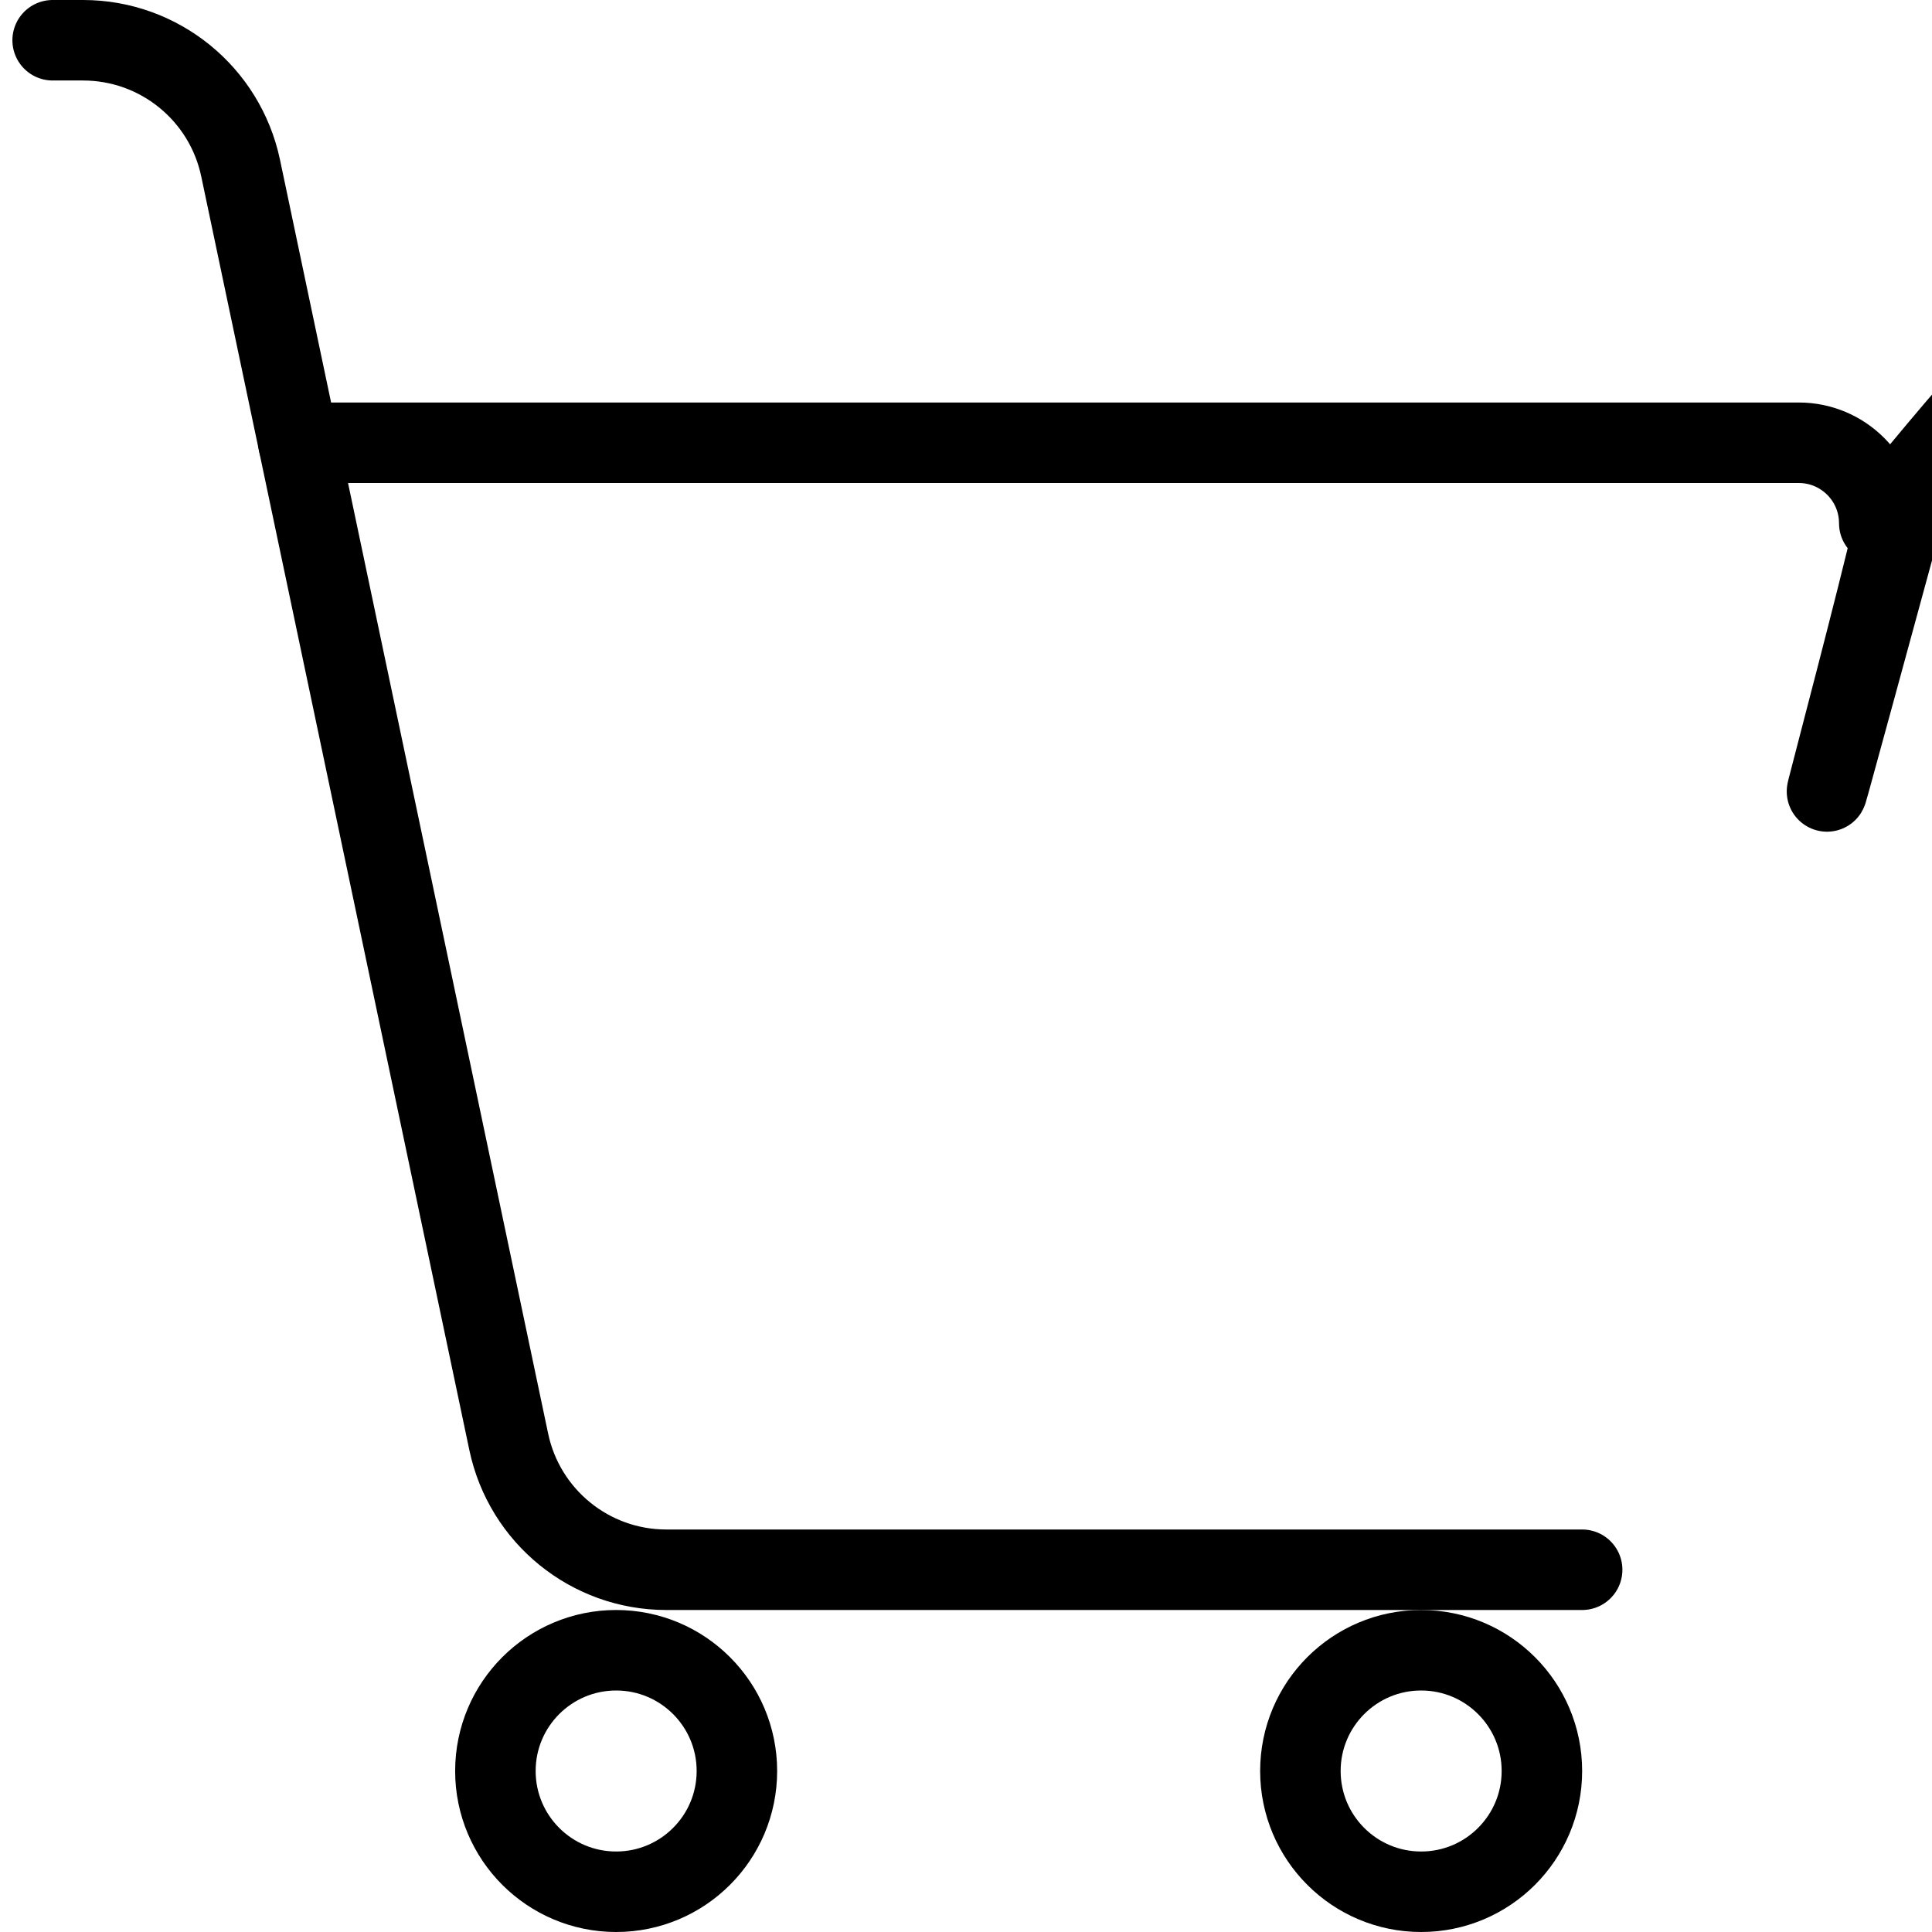 <?xml version="1.0" encoding="UTF-8"?><svg version="1.1" viewBox="0 0 24 24" xmlns="http://www.w3.org/2000/svg" xmlns:xlink="http://www.w3.org/1999/xlink"><g stroke-linecap="round" stroke-width="1" stroke="#000" fill="none" stroke-linejoin="round"><path d="M3.707 5.5h18.638l4.23438e-08-8.64553e-12c.552-0 1.0.448 1.0 1 1.81491e-05.089-.012.177-.035.263l-2.053 7.526 -1.96953e-08 7.22507e-08c-.356 1.305-1.541 2.211-2.894 2.211h-12.34"></path><path d="M.654.5h.378l1.17997e-07 6.13909e-12c.946 4.92267e-05 1.762.663 1.957 1.588l3.331 15.824 3.05381e-08 1.45064e-07c.195.925 1.011 1.588 1.957 1.588h11.377"></path><circle cx="7.654" cy="22" r="1.5"></circle><circle cx="17.654" cy="22" r="1.5"></circle></g></svg>